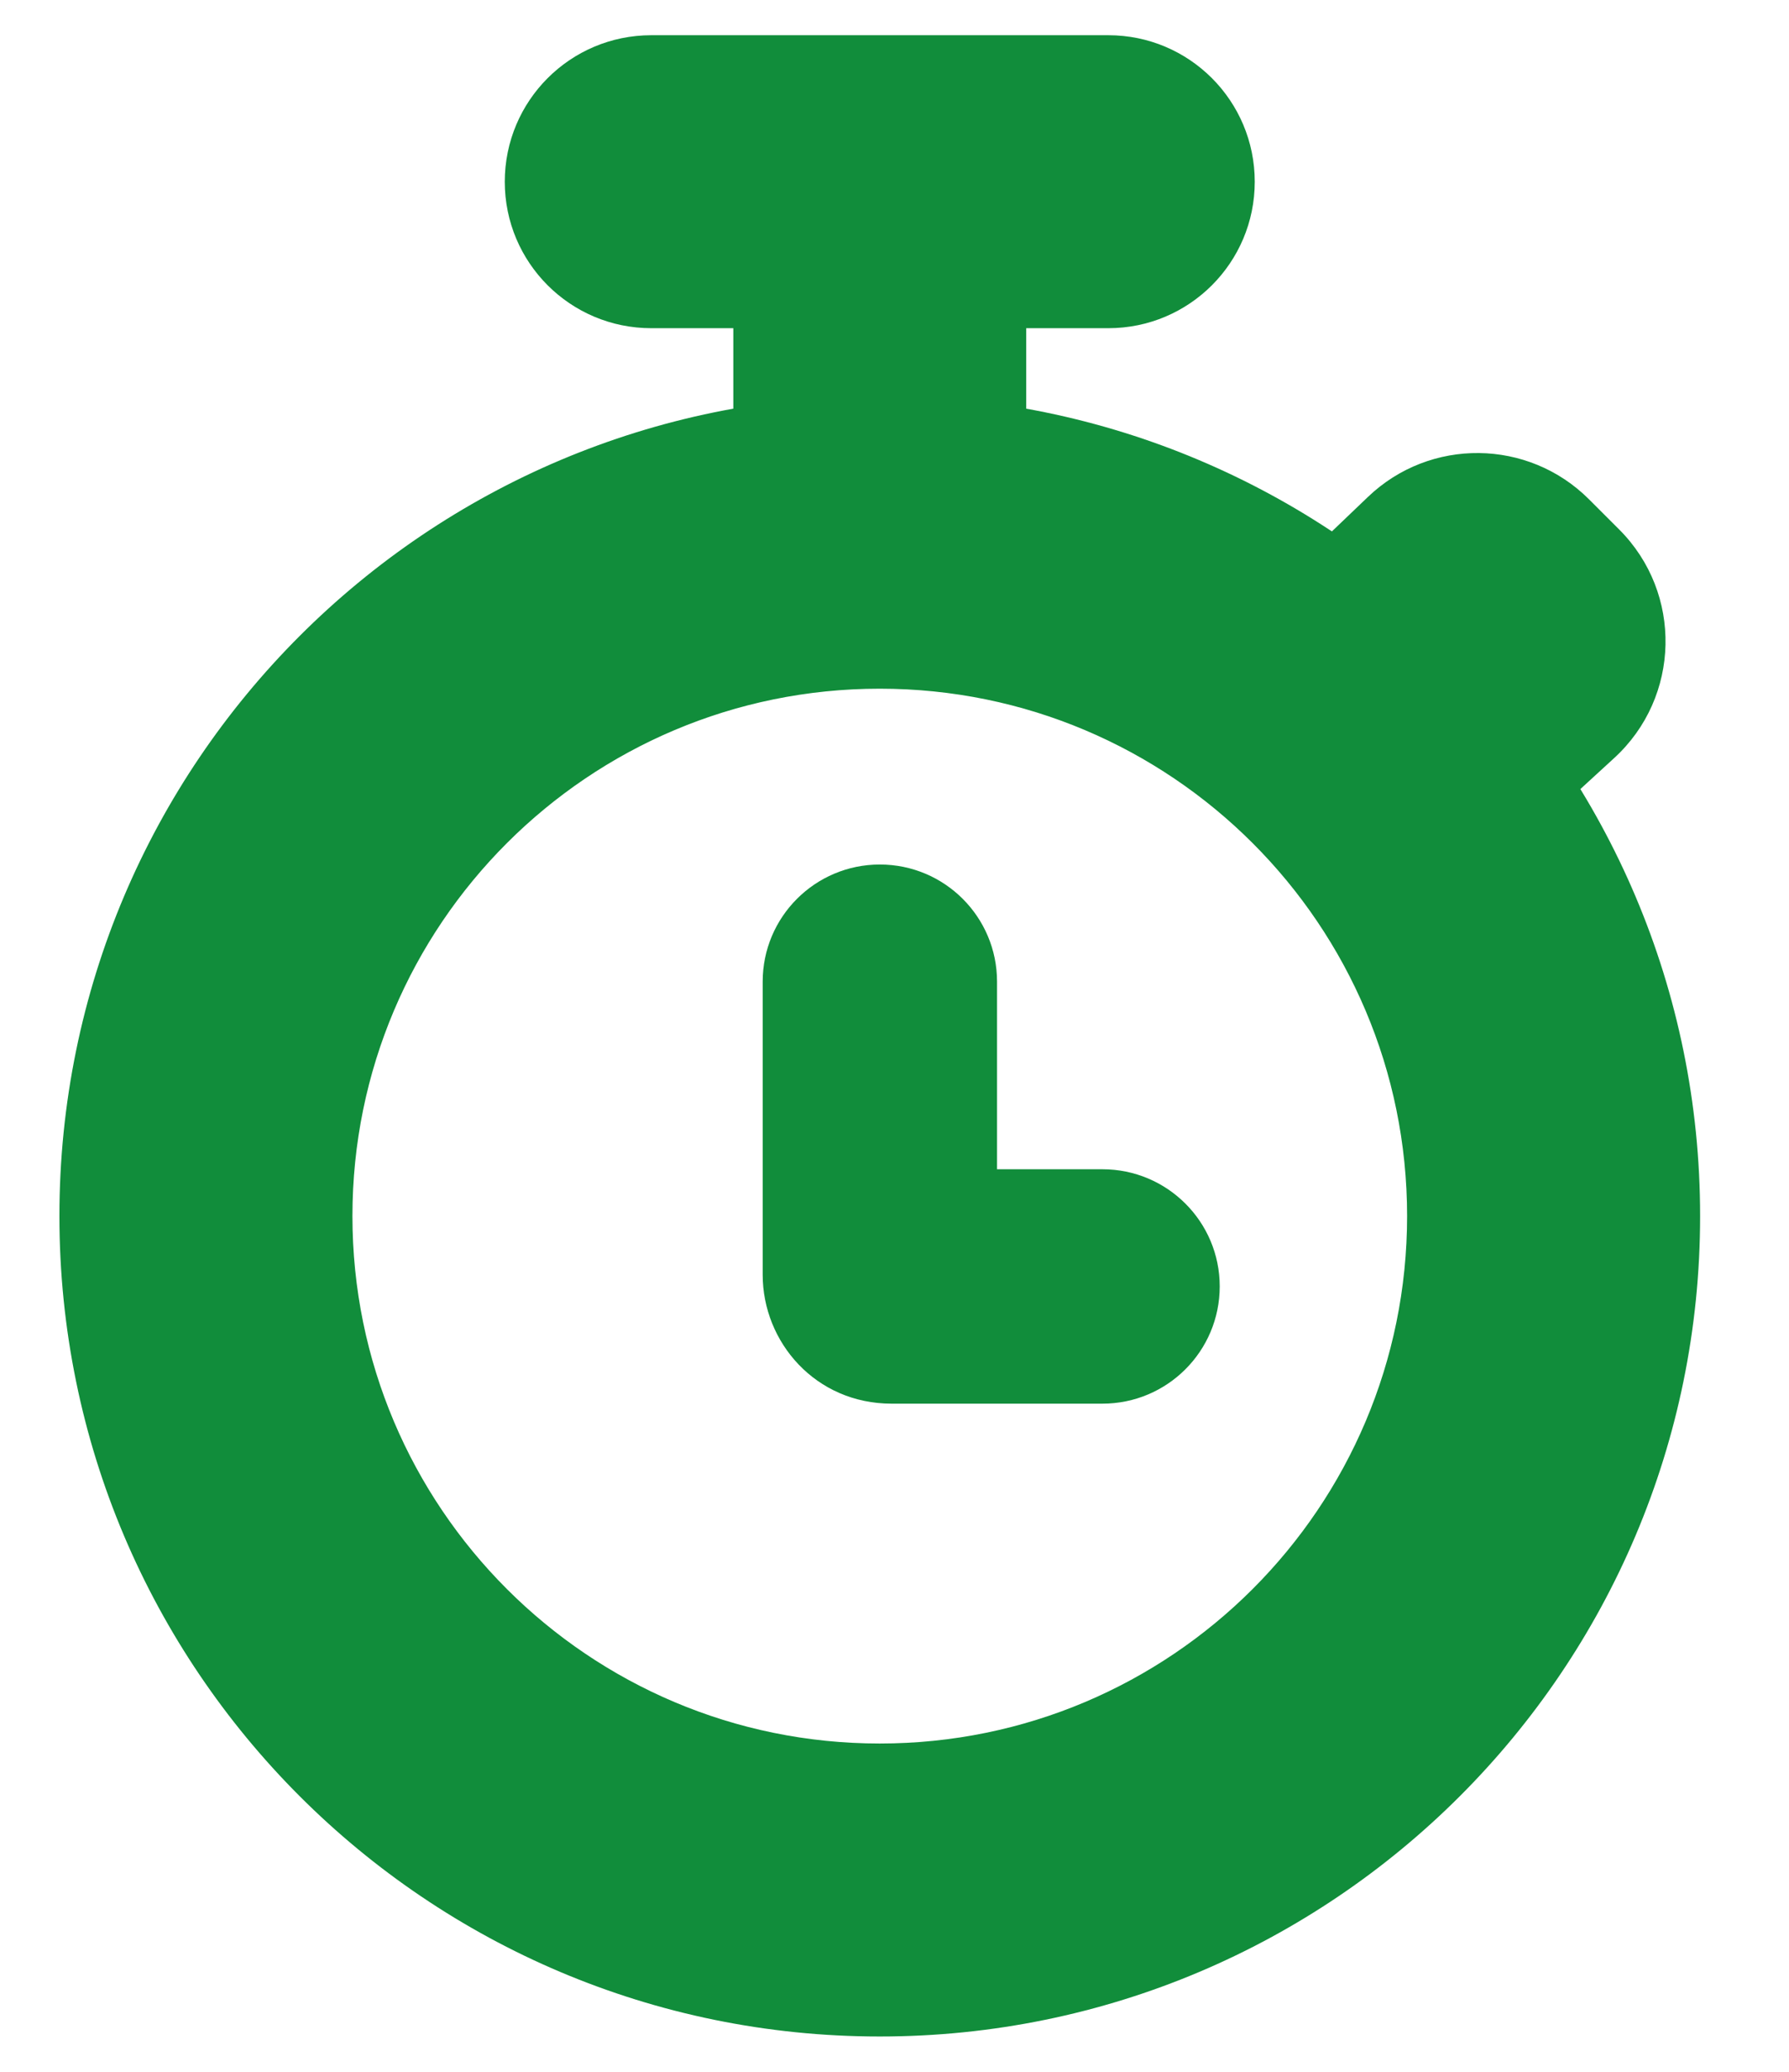 <svg width="19" height="22" viewBox="0 0 19 22" fill="none" xmlns="http://www.w3.org/2000/svg">
<path d="M6.917 0.374C6.057 0.374 5.361 1.07 5.361 1.93C5.361 2.789 6.057 3.485 6.917 3.485V0.374ZM11.771 3.485C12.63 3.485 13.326 2.789 13.326 1.93C13.326 1.07 12.63 0.374 11.771 0.374V3.485ZM16.097 6.723L17.197 5.623L16.097 6.723ZM16.093 6.903L15.042 5.756L16.093 6.903ZM15.603 6.401L14.528 5.277L15.603 6.401ZM15.777 6.403L16.877 5.303L15.777 6.403ZM10.899 5.757V1.93H7.788V5.757H10.899ZM9.343 0.374H6.917V3.485H9.343V0.374ZM9.343 3.485H11.771V0.374H9.343V3.485ZM15.335 8.81L16.678 7.525L14.528 5.277L13.184 6.562L15.335 8.81ZM14.677 7.503L14.997 7.823L17.197 5.623L16.877 5.303L14.677 7.503ZM15.042 5.756L13.644 7.037L15.746 9.331L17.144 8.049L15.042 5.756ZM14.997 7.823C14.421 7.247 14.441 6.306 15.042 5.756L17.144 8.049C17.849 7.403 17.873 6.299 17.197 5.623L14.997 7.823ZM16.678 7.525C16.116 8.063 15.227 8.053 14.677 7.503L16.877 5.303C16.231 4.657 15.188 4.645 14.528 5.277L16.678 7.525ZM18.056 12.913C18.056 8.102 14.155 4.201 9.343 4.201V7.313C12.437 7.313 14.944 9.82 14.944 12.913H18.056ZM3.743 12.913C3.743 9.82 6.25 7.313 9.343 7.313V4.201C4.532 4.201 0.631 8.102 0.631 12.913H3.743ZM0.631 12.913C0.631 17.725 4.532 21.625 9.343 21.625V18.514C6.25 18.514 3.743 16.006 3.743 12.913H0.631ZM14.944 12.913C14.944 16.006 12.437 18.514 9.343 18.514V21.625C14.155 21.625 18.056 17.725 18.056 12.913H14.944Z" fill="#118D3B"/>
<path d="M8.1 10.424V13.536C8.1 14.251 8.66 14.905 9.469 14.905H11.709C12.396 14.905 12.954 14.348 12.954 13.66C12.954 12.973 12.396 12.416 11.709 12.416H10.589V10.424C10.589 9.737 10.032 9.18 9.344 9.18C8.657 9.18 8.1 9.737 8.1 10.424Z" fill="#118D3B"/>
</svg>

